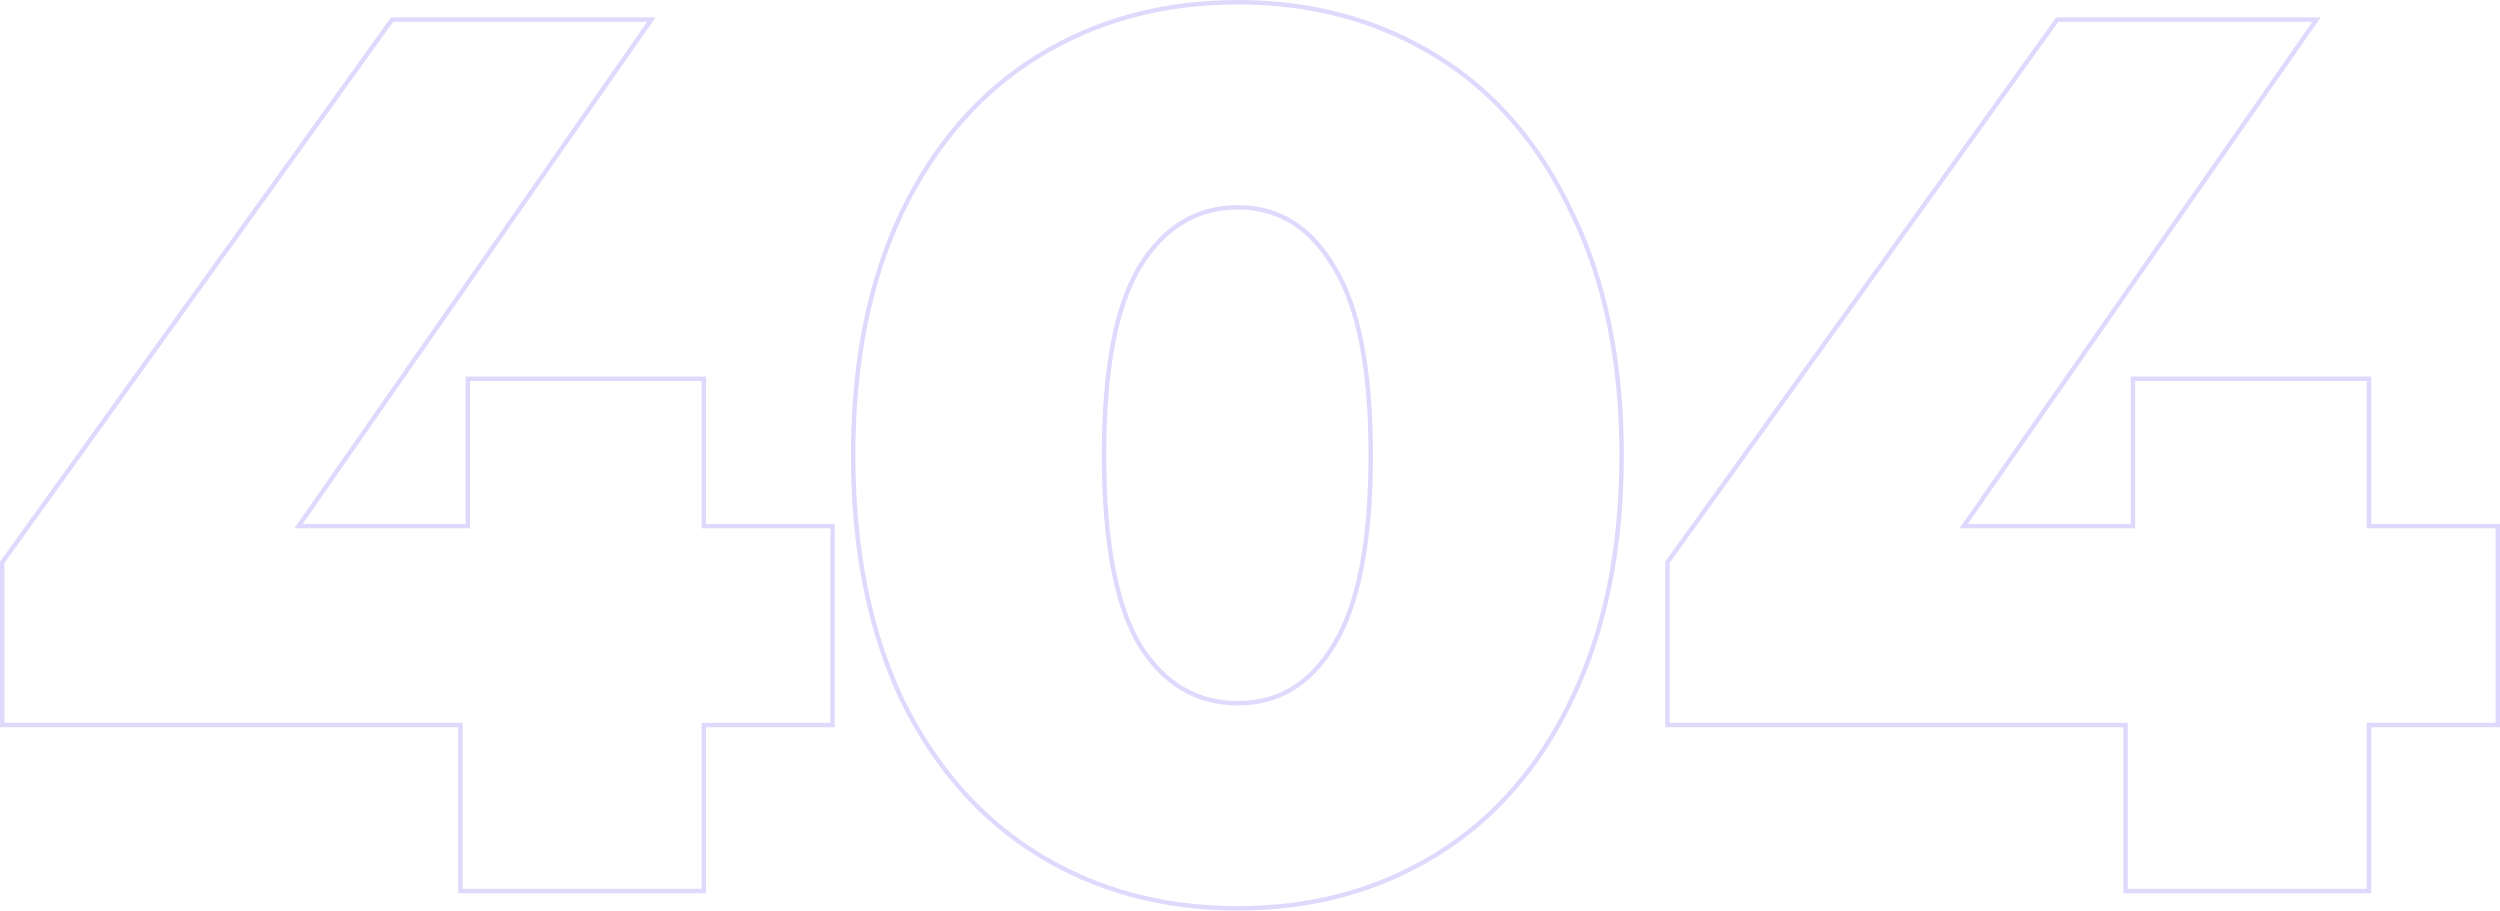 <svg width="1683" height="613" viewBox="0 0 1683 613" fill="none" xmlns="http://www.w3.org/2000/svg">
<path d="M559.009 488.099H560.509V486.599V355.694V354.194H559.009H473.815V256.473V254.973H472.315H316.432H314.932V256.473V354.194H200.935L436.867 15.53L438.51 13.173H435.636H264.749H263.98L263.531 13.798L1.782 378.165L1.5 378.557V379.04V486.599V488.099H3H309.931V598.327V599.827H311.431H472.315H473.815V598.327V488.099H559.009ZM606.996 470.561L607.001 470.571L607.005 470.581C629.345 516.388 660.094 551.358 699.264 575.425C738.424 599.486 783.159 611.5 833.425 611.5C883.138 611.5 927.595 599.484 966.752 575.425C1005.92 551.357 1036.4 516.385 1058.18 470.574C1080.53 424.194 1091.67 369.488 1091.67 306.5C1091.67 243.516 1080.53 189.087 1058.18 143.261C1036.4 96.897 1005.93 61.645 966.752 37.575C927.595 13.516 883.138 1.5 833.425 1.5C783.159 1.5 738.424 13.514 699.264 37.575C660.089 61.645 629.341 96.897 607.002 143.26L606.999 143.267C585.209 189.091 574.343 243.518 574.343 306.5C574.343 369.483 585.21 424.184 606.996 470.561ZM897.999 434.121L897.995 434.128C882.111 460.425 860.614 473.426 833.425 473.426C805.669 473.426 783.618 460.414 767.185 434.124C751.285 407.241 743.229 364.778 743.229 306.5C743.229 248.211 751.288 206.032 767.184 179.711C783.624 152.853 805.679 139.574 833.425 139.574C860.598 139.574 882.097 152.837 897.988 179.694L897.997 179.709L898.007 179.725C914.449 206.039 922.787 248.211 922.787 306.5C922.787 364.785 914.451 407.244 897.999 434.121ZM1680 488.099H1681.5V486.599V355.694V354.194H1680H1594.81V256.473V254.973H1593.31H1437.42H1435.92V256.473V354.194H1321.93L1557.86 15.53L1559.5 13.173H1556.63H1385.74H1384.97L1384.52 13.798L1122.77 378.165L1122.49 378.557V379.04V486.599V488.099H1123.99H1430.92V598.327V599.827H1432.42H1593.31H1594.81V598.327V488.099H1680Z" stroke="#604AF7" stroke-opacity="0.2" stroke-width="3"/>
</svg>

